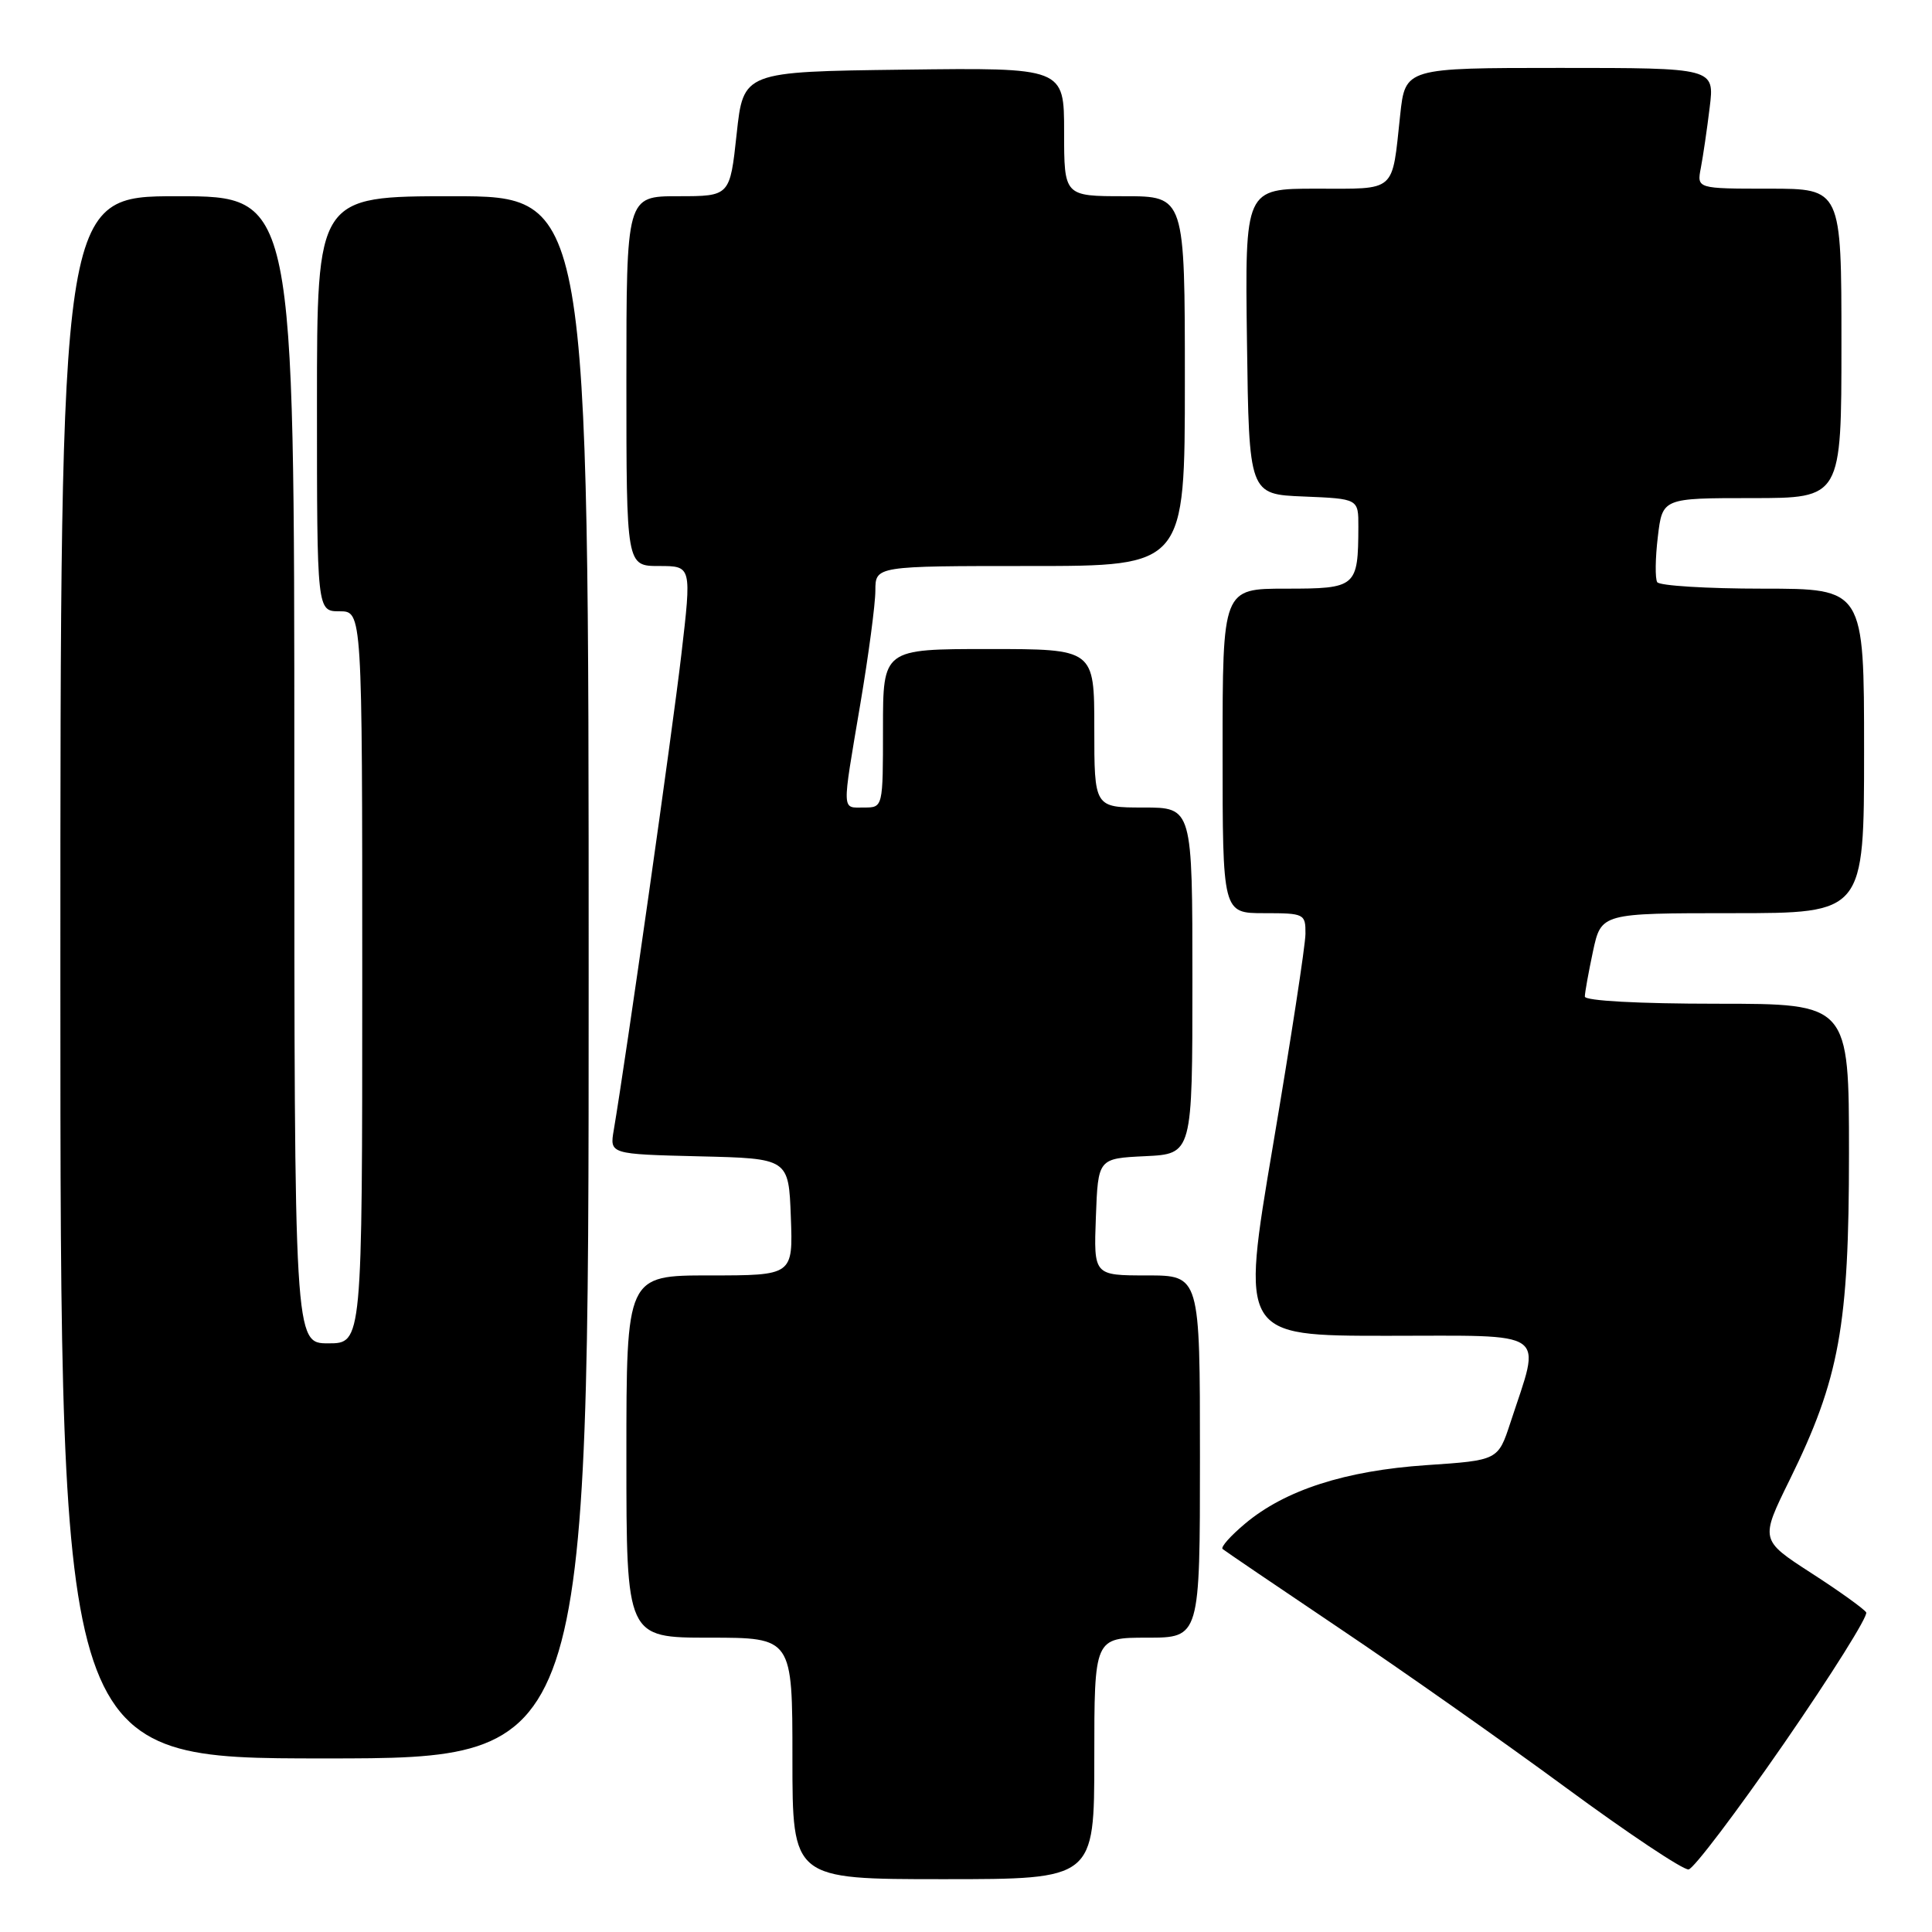 <?xml version="1.0" encoding="UTF-8" standalone="no"?>
<!DOCTYPE svg PUBLIC "-//W3C//DTD SVG 1.1//EN" "http://www.w3.org/Graphics/SVG/1.1/DTD/svg11.dtd" >
<svg xmlns="http://www.w3.org/2000/svg" xmlns:xlink="http://www.w3.org/1999/xlink" version="1.1" viewBox="0 0 256 256">
 <g >
 <path fill="currentColor"
d=" M 145.00 233.00 C 145.00 217.00 145.00 217.00 152.00 217.00 C 159.00 217.00 159.00 217.00 159.00 193.00 C 159.00 169.00 159.00 169.00 151.96 169.00 C 144.92 169.00 144.92 169.00 145.21 161.25 C 145.50 153.50 145.50 153.50 151.75 153.20 C 158.00 152.90 158.00 152.90 158.00 129.95 C 158.00 107.00 158.00 107.00 151.50 107.00 C 145.00 107.00 145.00 107.00 145.00 96.50 C 145.00 86.00 145.00 86.00 131.00 86.00 C 117.00 86.00 117.00 86.00 117.00 96.50 C 117.00 107.00 117.00 107.00 114.50 107.00 C 111.50 107.00 111.53 107.89 113.99 93.32 C 115.09 86.82 115.99 80.04 115.99 78.25 C 116.00 75.00 116.00 75.00 136.50 75.00 C 157.00 75.00 157.00 75.00 157.00 50.50 C 157.00 26.00 157.00 26.00 149.00 26.00 C 141.00 26.00 141.00 26.00 141.00 17.48 C 141.00 8.96 141.00 8.96 119.75 9.23 C 98.50 9.50 98.50 9.50 97.61 17.75 C 96.72 26.00 96.72 26.00 89.86 26.00 C 83.00 26.00 83.00 26.00 83.00 50.50 C 83.00 75.00 83.00 75.00 87.33 75.00 C 91.65 75.00 91.65 75.00 90.28 86.75 C 89.10 96.89 82.93 140.29 81.33 149.72 C 80.78 152.93 80.78 152.93 92.64 153.22 C 104.50 153.50 104.50 153.50 104.79 161.25 C 105.08 169.00 105.08 169.00 94.04 169.00 C 83.00 169.00 83.00 169.00 83.00 193.00 C 83.00 217.00 83.00 217.00 94.00 217.00 C 105.00 217.00 105.00 217.00 105.00 233.00 C 105.00 249.00 105.00 249.00 125.00 249.00 C 145.00 249.00 145.00 249.00 145.00 233.00 Z  M 236.40 231.00 C 242.66 221.93 247.56 214.12 247.28 213.65 C 246.99 213.19 243.72 210.83 239.99 208.43 C 233.22 204.05 233.22 204.05 237.14 196.09 C 243.74 182.67 245.00 175.71 245.00 152.84 C 245.00 133.00 245.00 133.00 227.50 133.00 C 217.10 133.00 210.00 132.61 210.00 132.05 C 210.00 131.53 210.49 128.83 211.08 126.05 C 212.17 121.00 212.17 121.00 229.58 121.00 C 247.00 121.00 247.00 121.00 247.00 99.50 C 247.00 78.00 247.00 78.00 233.56 78.00 C 226.17 78.00 219.88 77.61 219.59 77.14 C 219.30 76.67 219.33 73.97 219.67 71.14 C 220.28 66.00 220.28 66.00 232.14 66.00 C 244.00 66.00 244.00 66.00 244.00 45.50 C 244.00 25.00 244.00 25.00 234.42 25.00 C 224.84 25.00 224.84 25.00 225.37 22.25 C 225.66 20.74 226.19 17.14 226.54 14.25 C 227.19 9.00 227.19 9.00 206.69 9.00 C 186.20 9.00 186.20 9.00 185.53 15.25 C 184.41 25.64 185.14 25.00 174.41 25.00 C 164.96 25.00 164.96 25.00 165.23 45.25 C 165.50 65.50 165.50 65.50 172.75 65.79 C 180.00 66.09 180.00 66.09 179.99 69.79 C 179.96 77.81 179.74 78.00 170.38 78.00 C 162.00 78.00 162.00 78.00 162.00 99.50 C 162.00 121.00 162.00 121.00 167.50 121.00 C 172.84 121.00 173.00 121.08 172.98 123.75 C 172.97 125.26 171.03 137.86 168.68 151.75 C 164.41 177.00 164.41 177.00 183.78 177.00 C 205.60 177.00 204.22 176.03 200.14 188.50 C 198.50 193.50 198.50 193.50 189.00 194.14 C 178.25 194.87 170.28 197.44 164.98 201.89 C 163.07 203.49 161.72 205.00 162.00 205.25 C 162.28 205.49 169.25 210.22 177.50 215.77 C 185.75 221.31 199.25 230.81 207.50 236.88 C 215.75 242.95 223.06 247.82 223.75 247.71 C 224.44 247.59 230.13 240.07 236.40 231.00 Z  M 78.00 129.50 C 78.00 26.00 78.00 26.00 60.00 26.00 C 42.00 26.00 42.00 26.00 42.00 53.50 C 42.00 81.00 42.00 81.00 45.00 81.00 C 48.00 81.00 48.00 81.00 48.00 129.50 C 48.00 178.00 48.00 178.00 43.50 178.00 C 39.00 178.00 39.00 178.00 39.00 102.00 C 39.00 26.00 39.00 26.00 23.50 26.00 C 8.00 26.00 8.00 26.00 8.00 129.50 C 8.00 233.00 8.00 233.00 43.00 233.00 C 78.00 233.00 78.00 233.00 78.00 129.50 Z "/>
</g>
</svg>